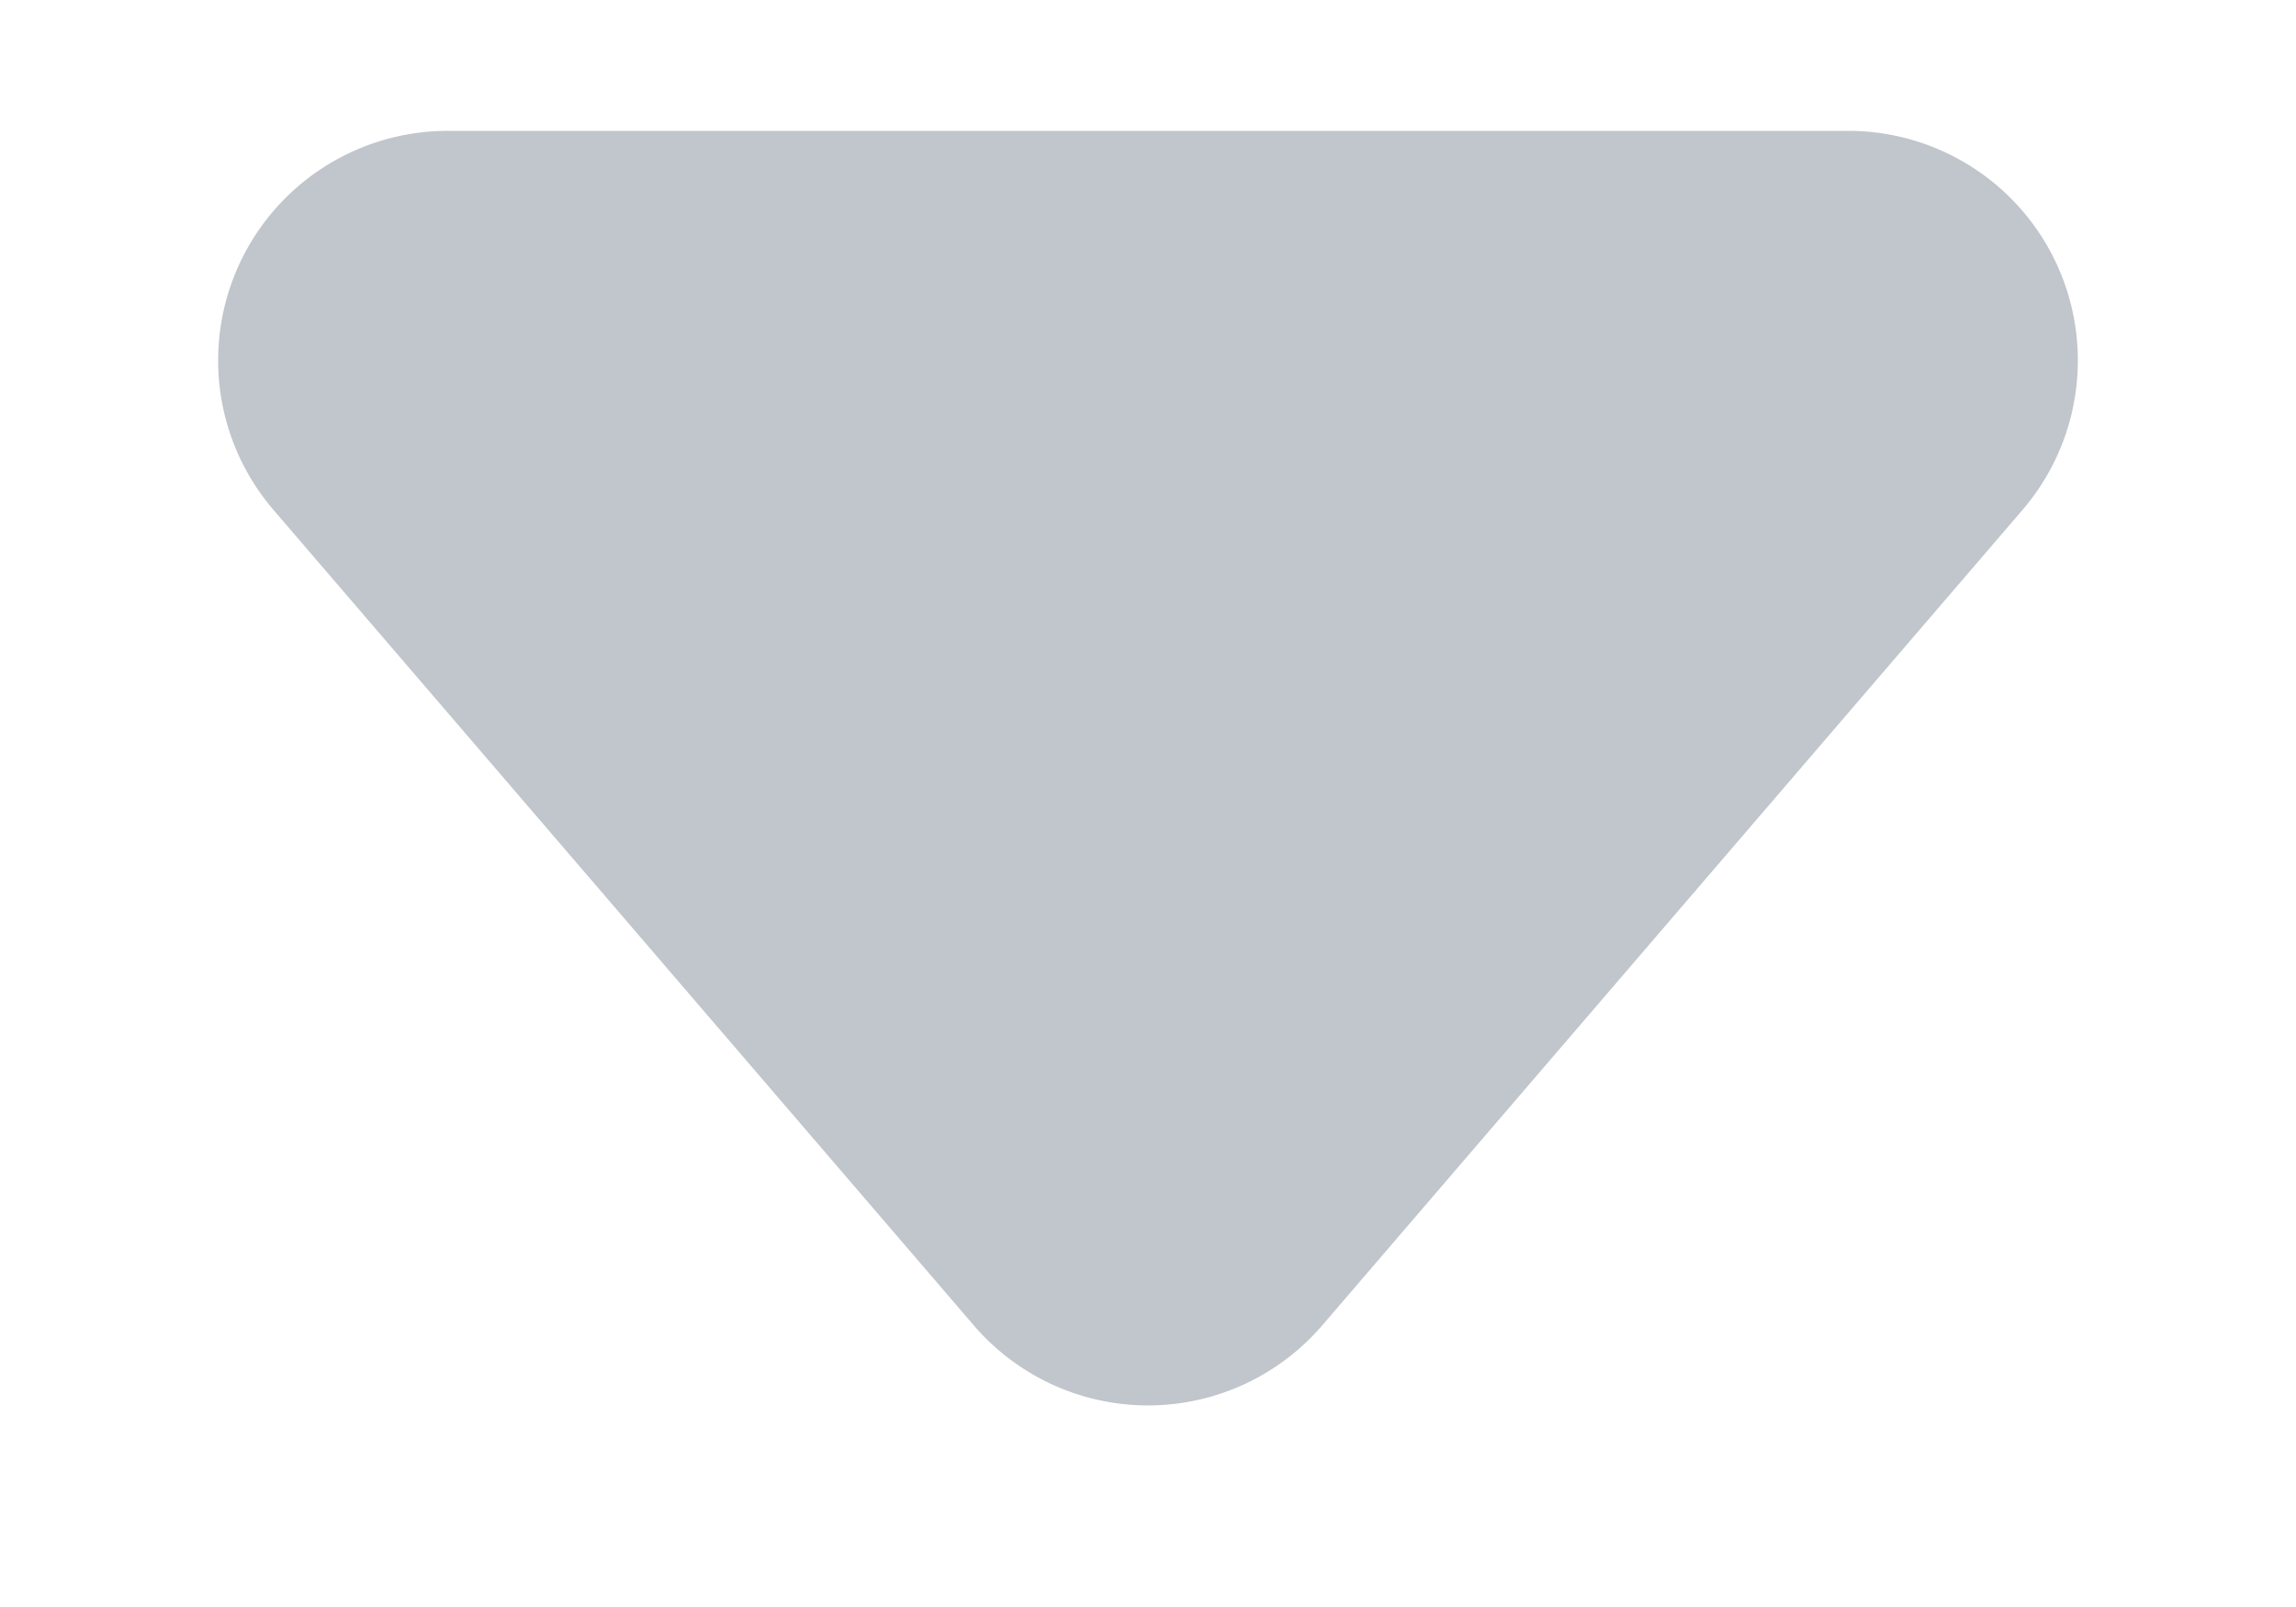 <svg xmlns="http://www.w3.org/2000/svg" width="10" height="7" viewBox="0 0 10 7">
    <path fill="#C1C5CC" fill-rule="evenodd" d="M1.95.57h6.1a1 1 0 0 1 .759 1.651l-3.05 3.552a1 1 0 0 1-1.518 0l-3.05-3.552A1 1 0 0 1 1.951.57z"/>
</svg>
